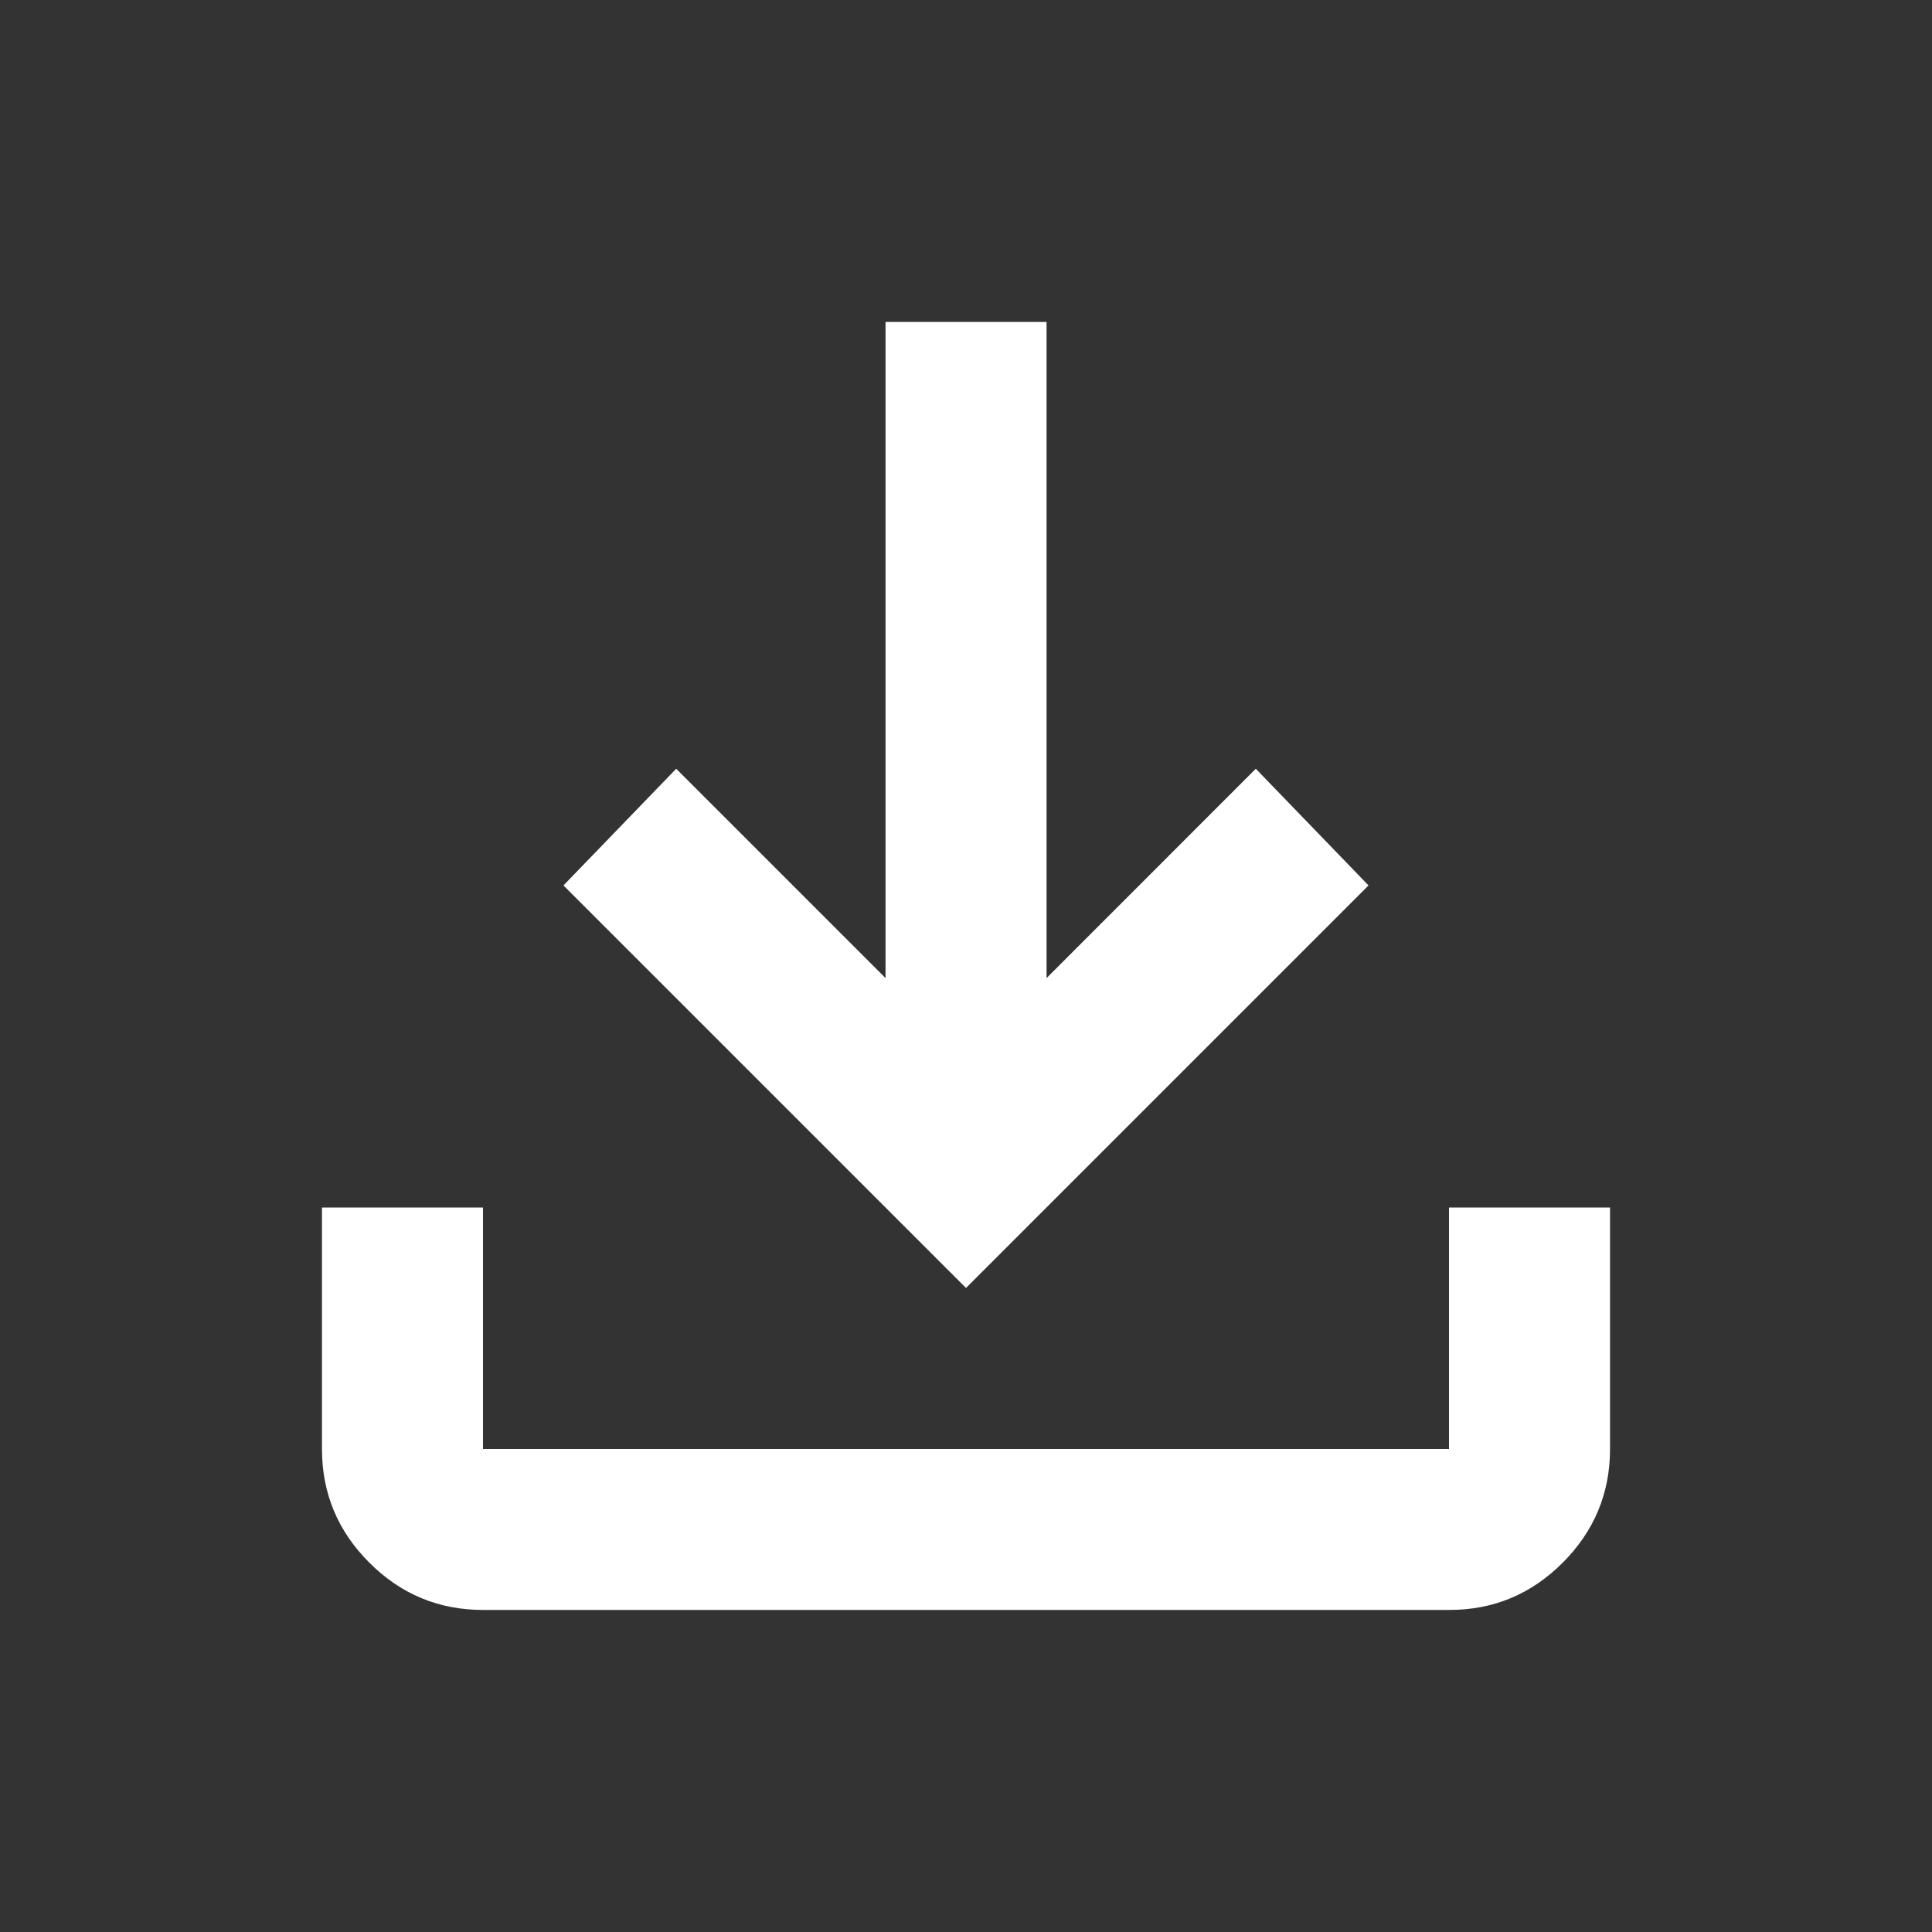 <svg xmlns="http://www.w3.org/2000/svg" width="16" height="16" viewBox="0 0 20 20" fill="none">
  <rect x="0" y="0" width="20" height="20" fill="#333333" stroke="none"/>
  <path d="M5 16.666C4.542 16.666 4.149 16.503 3.823 16.176C3.496 15.85 3.333 15.457 3.333 15V12.5H5V15H15V12.5H16.667V15C16.667 15.458 16.503 15.851 16.177 16.177C15.85 16.504 15.458 16.667 15 16.666H5ZM10 13.333L5.833 9.166L7 7.958L9.167 10.125V3.333H10.834V10.125L13 7.958L14.167 9.166L10 13.333Z" fill="white"/>
</svg>